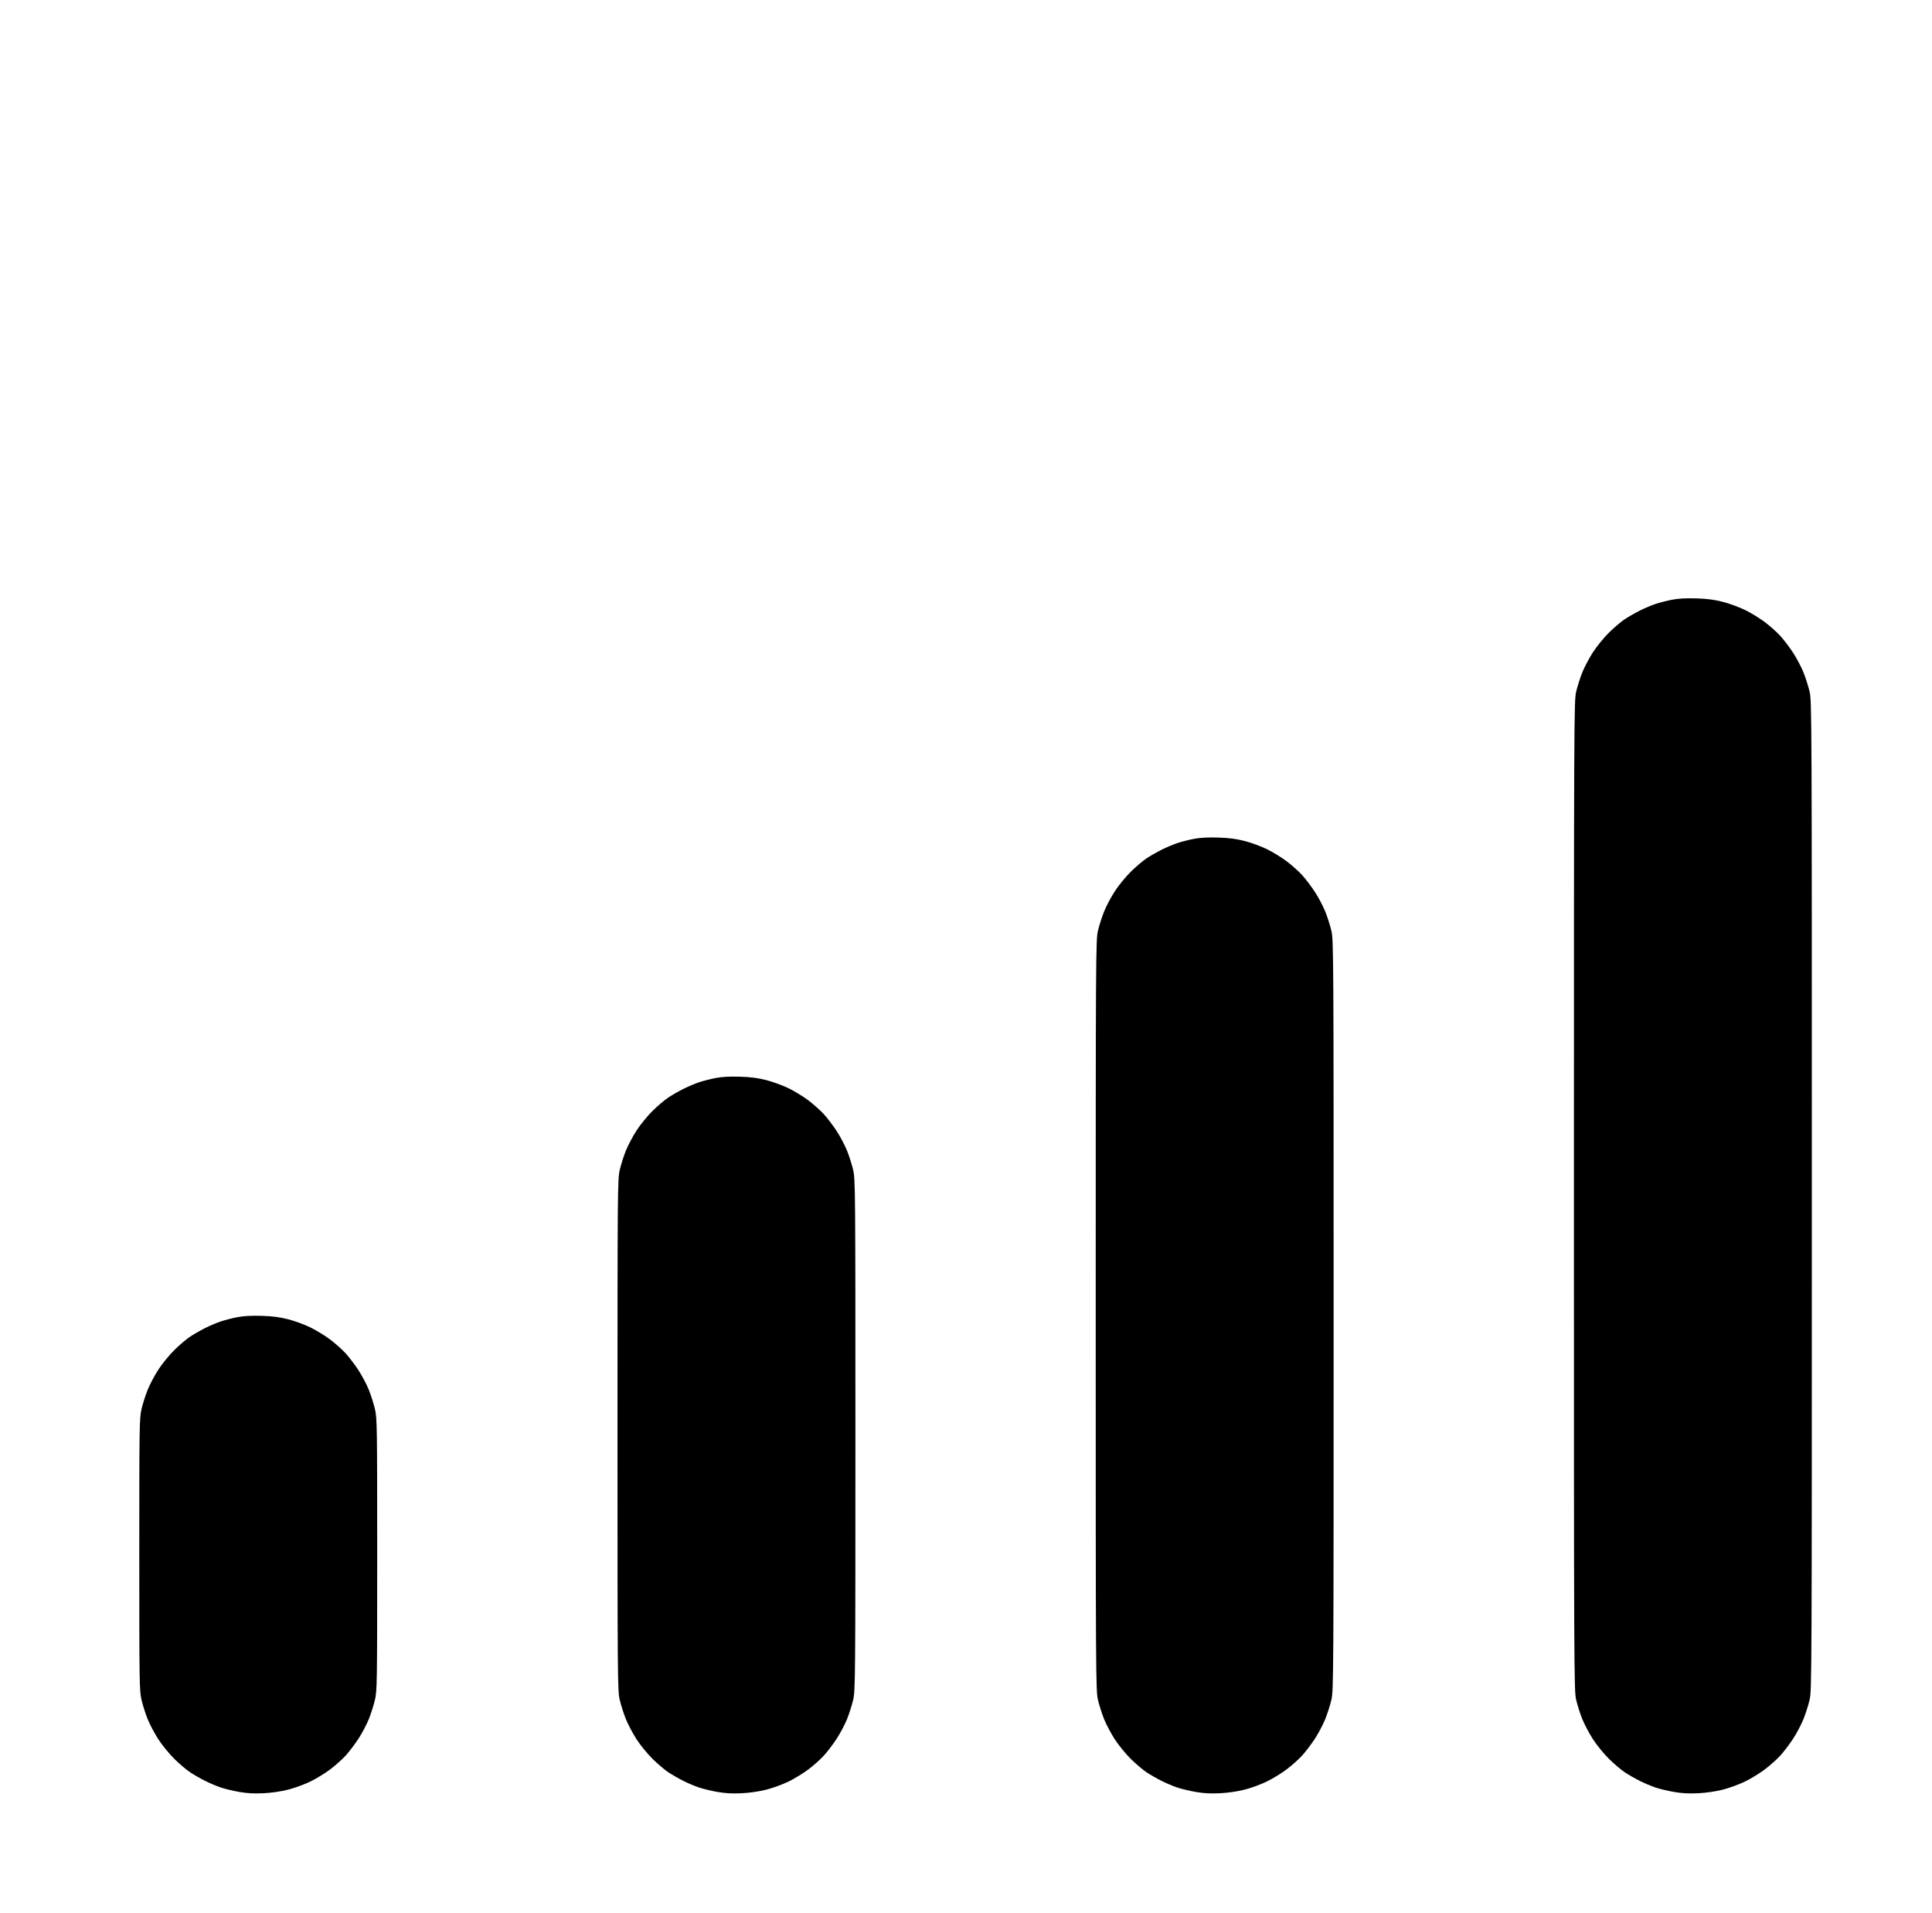 <?xml version="1.0" standalone="no"?>
<!DOCTYPE svg PUBLIC "-//W3C//DTD SVG 1.1//EN" "http://www.w3.org/Graphics/SVG/1.1/DTD/svg11.dtd" >
<svg xmlns="http://www.w3.org/2000/svg" xmlns:xlink="http://www.w3.org/1999/xlink" version="1.1" viewBox="-10 0 1010 1000">
  <g transform="matrix(1 0 0 -1 0 800)">
   <path fill="currentColor"
d="M876.875 487.224c5.666 -0.18 9.479 -0.68 13.88 -1.818c3.337 -0.863 8.532 -2.774 11.545 -4.246c3.012 -1.471 7.635 -4.303 10.274 -6.29c2.638 -1.988 6.28 -5.232 8.094 -7.211
c1.813 -1.978 4.824 -5.934 6.691 -8.791c1.867 -2.856 4.318 -7.497 5.449 -10.312c1.13 -2.814 2.577 -7.367 3.217 -10.117c1.123 -4.832 1.162 -13.685 1.162 -263.438c0 -249.753 -0.039 -258.605 -1.162 -263.438
c-0.64 -2.75 -2.087 -7.303 -3.217 -10.117c-1.131 -2.815 -3.582 -7.456 -5.449 -10.312c-1.867 -2.857 -4.878 -6.813 -6.691 -8.791c-1.813 -1.979 -5.456 -5.223 -8.094 -7.211
c-2.64 -1.987 -7.263 -4.819 -10.274 -6.29c-3.013 -1.472 -8.208 -3.378 -11.545 -4.235c-3.738 -0.961 -8.707 -1.693 -12.942 -1.905c-4.914 -0.248 -8.535 -0.056 -12.696 0.671
c-3.202 0.561 -7.562 1.603 -9.688 2.317s-5.81 2.272 -8.185 3.464c-2.375 1.189 -5.891 3.201 -7.812 4.47s-5.639 4.418 -8.26 6.999c-2.621 2.58 -6.377 7.17 -8.346 10.199
c-1.97 3.028 -4.504 7.81 -5.635 10.625c-1.13 2.814 -2.577 7.367 -3.217 10.117c-1.123 4.832 -1.162 13.685 -1.162 263.438c0 249.752 0.039 258.604 1.162 263.438c0.64 2.75 2.087 7.303 3.217 10.117
c1.131 2.815 3.665 7.597 5.635 10.625c1.969 3.029 5.725 7.619 8.346 10.199c2.621 2.581 6.338 5.73 8.26 6.999s5.438 3.28 7.812 4.47c2.375 1.191 6.073 2.755 8.219 3.476
c2.145 0.721 6.082 1.725 8.75 2.229c3.253 0.617 7.421 0.838 12.662 0.671zM626.875 362.224c5.666 -0.18 9.479 -0.68 13.88 -1.818c3.337 -0.863 8.532 -2.774 11.545 -4.246
c3.012 -1.471 7.635 -4.303 10.274 -6.29c2.638 -1.988 6.28 -5.232 8.094 -7.211c1.813 -1.978 4.824 -5.934 6.691 -8.791c1.867 -2.856 4.318 -7.497 5.449 -10.312c1.13 -2.814 2.577 -7.367 3.217 -10.117
c1.119 -4.818 1.162 -12.119 1.162 -200.938c0 -188.819 -0.043 -196.119 -1.162 -200.938c-0.64 -2.75 -2.087 -7.303 -3.217 -10.117c-1.131 -2.815 -3.582 -7.456 -5.449 -10.312
c-1.867 -2.857 -4.878 -6.813 -6.691 -8.791c-1.813 -1.979 -5.456 -5.223 -8.094 -7.211c-2.64 -1.987 -7.263 -4.819 -10.274 -6.29c-3.013 -1.472 -8.208 -3.378 -11.545 -4.235
c-3.738 -0.961 -8.707 -1.693 -12.942 -1.905c-4.914 -0.248 -8.535 -0.056 -12.696 0.671c-3.202 0.561 -7.562 1.603 -9.688 2.317s-5.81 2.272 -8.185 3.464c-2.375 1.189 -5.891 3.201 -7.812 4.47
s-5.639 4.418 -8.26 6.999c-2.621 2.58 -6.377 7.17 -8.346 10.199c-1.97 3.028 -4.504 7.81 -5.635 10.625c-1.13 2.814 -2.577 7.367 -3.217 10.117c-1.119 4.818 -1.162 12.119 -1.162 200.938
c0 188.818 0.043 196.119 1.162 200.938c0.64 2.75 2.087 7.303 3.217 10.117c1.131 2.815 3.665 7.597 5.635 10.625c1.969 3.029 5.725 7.619 8.346 10.199c2.621 2.581 6.338 5.73 8.26 6.999
s5.438 3.28 7.812 4.47c2.375 1.191 6.073 2.755 8.219 3.476c2.145 0.721 6.082 1.725 8.75 2.229c3.253 0.617 7.421 0.838 12.662 0.671zM376.875 237.224c5.666 -0.18 9.479 -0.68 13.88 -1.818
c3.337 -0.863 8.532 -2.774 11.545 -4.246c3.012 -1.471 7.635 -4.303 10.274 -6.29c2.638 -1.988 6.28 -5.232 8.094 -7.211c1.813 -1.978 4.824 -5.934 6.691 -8.791c1.867 -2.856 4.318 -7.497 5.449 -10.312
c1.13 -2.814 2.577 -7.367 3.217 -10.117c1.114 -4.792 1.162 -10.553 1.162 -138.438c0 -127.886 -0.048 -133.646 -1.162 -138.438c-0.64 -2.75 -2.087 -7.303 -3.217 -10.117
c-1.131 -2.815 -3.582 -7.456 -5.449 -10.312c-1.867 -2.857 -4.878 -6.813 -6.691 -8.791c-1.813 -1.979 -5.456 -5.223 -8.094 -7.211c-2.64 -1.987 -7.263 -4.819 -10.274 -6.29
c-3.013 -1.472 -8.208 -3.378 -11.545 -4.235c-3.738 -0.961 -8.707 -1.693 -12.942 -1.905c-4.914 -0.248 -8.535 -0.056 -12.696 0.671c-3.202 0.561 -7.562 1.603 -9.688 2.317s-5.81 2.272 -8.185 3.464
c-2.375 1.189 -5.891 3.201 -7.812 4.47s-5.639 4.418 -8.26 6.999c-2.621 2.58 -6.377 7.17 -8.346 10.199c-1.97 3.028 -4.504 7.81 -5.635 10.625c-1.13 2.814 -2.577 7.367 -3.217 10.117
c-1.114 4.792 -1.162 10.553 -1.162 138.438c0 127.885 0.048 133.646 1.162 138.438c0.64 2.75 2.087 7.303 3.217 10.117c1.131 2.815 3.665 7.597 5.635 10.625c1.969 3.029 5.725 7.619 8.346 10.199
c2.621 2.581 6.338 5.73 8.26 6.999s5.438 3.28 7.812 4.47c2.375 1.191 6.073 2.755 8.219 3.476c2.145 0.721 6.082 1.725 8.75 2.229c3.253 0.617 7.421 0.838 12.662 0.671zM126.875 112.224
c5.666 -0.18 9.479 -0.68 13.88 -1.818c3.337 -0.863 8.532 -2.774 11.545 -4.246c3.012 -1.471 7.635 -4.303 10.274 -6.29c2.638 -1.988 6.28 -5.232 8.094 -7.211
c1.813 -1.978 4.824 -5.934 6.691 -8.791c1.867 -2.856 4.318 -7.497 5.449 -10.312c1.13 -2.814 2.577 -7.367 3.217 -10.117c1.097 -4.719 1.162 -8.986 1.162 -75.938s-0.065 -71.219 -1.162 -75.938
c-0.64 -2.75 -2.087 -7.303 -3.217 -10.117c-1.131 -2.815 -3.582 -7.456 -5.449 -10.312c-1.867 -2.857 -4.878 -6.813 -6.691 -8.791c-1.813 -1.979 -5.456 -5.223 -8.094 -7.211
c-2.64 -1.987 -7.263 -4.819 -10.274 -6.29c-3.013 -1.472 -8.208 -3.378 -11.545 -4.235c-3.738 -0.961 -8.707 -1.693 -12.942 -1.905c-4.914 -0.248 -8.535 -0.056 -12.696 0.671
c-3.202 0.561 -7.562 1.603 -9.688 2.317s-5.81 2.272 -8.185 3.464c-2.375 1.189 -5.891 3.201 -7.812 4.47s-5.639 4.418 -8.26 6.999c-2.621 2.58 -6.377 7.17 -8.346 10.199
c-1.97 3.028 -4.504 7.81 -5.635 10.625c-1.13 2.814 -2.577 7.367 -3.217 10.117c-1.097 4.719 -1.162 8.986 -1.162 75.938s0.065 71.219 1.162 75.938c0.64 2.75 2.087 7.303 3.217 10.117
c1.131 2.815 3.665 7.597 5.635 10.625c1.969 3.029 5.725 7.619 8.346 10.199c2.621 2.581 6.338 5.73 8.26 6.999s5.438 3.28 7.812 4.47c2.375 1.191 6.073 2.755 8.219 3.476
c2.145 0.721 6.082 1.725 8.75 2.229c3.253 0.617 7.421 0.838 12.662 0.671z" />
  </g>

</svg>
